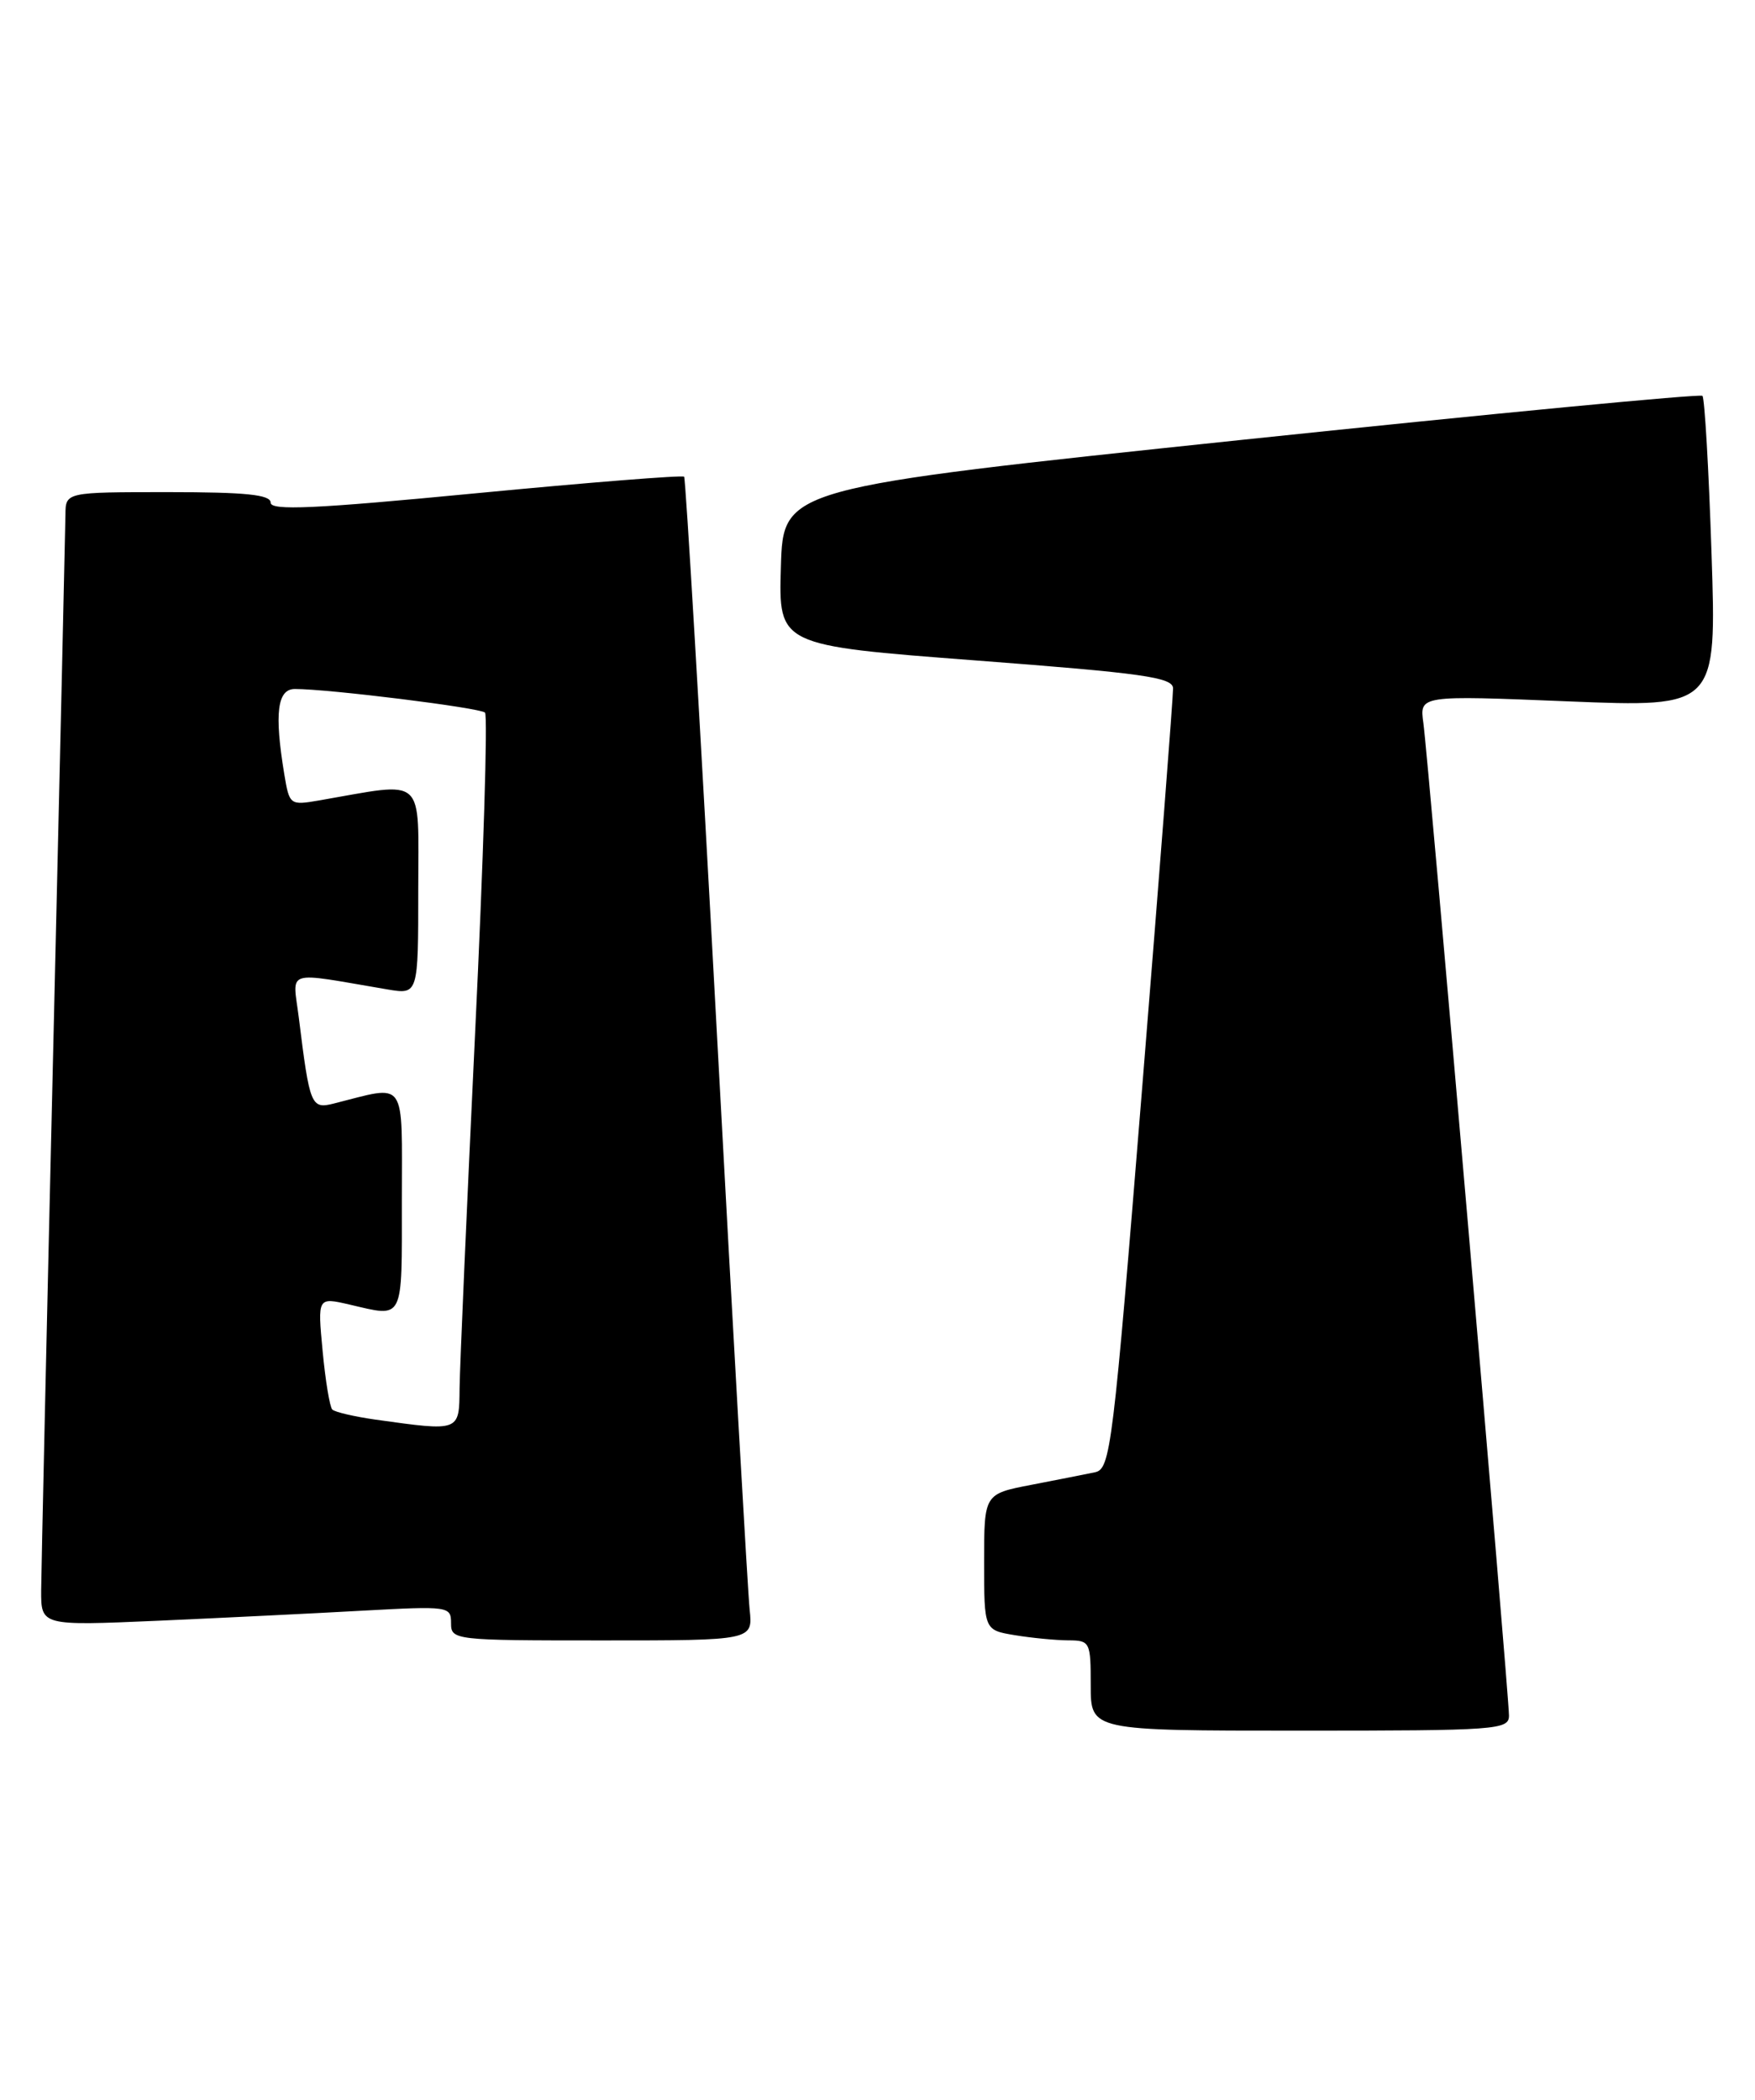 <?xml version="1.0" encoding="UTF-8" standalone="no"?>
<!DOCTYPE svg PUBLIC "-//W3C//DTD SVG 1.1//EN" "http://www.w3.org/Graphics/SVG/1.1/DTD/svg11.dtd" >
<svg xmlns="http://www.w3.org/2000/svg" xmlns:xlink="http://www.w3.org/1999/xlink" version="1.1" viewBox="0 0 214 256">
 <g >
 <path fill="currentColor"
d=" M 184.00 209.16 C 184.00 206.56 174.14 92.22 173.56 88.14 C 173.09 84.77 173.09 84.77 191.21 85.51 C 209.32 86.24 209.32 86.24 208.70 67.49 C 208.36 57.18 207.86 48.53 207.59 48.26 C 207.33 48.00 182.00 50.42 151.31 53.64 C 95.50 59.51 95.50 59.51 95.22 69.10 C 94.93 78.69 94.93 78.69 118.97 80.52 C 139.37 82.07 143.01 82.58 143.04 83.92 C 143.06 84.79 141.38 106.56 139.30 132.29 C 135.70 176.78 135.42 179.10 133.51 179.50 C 132.40 179.73 128.91 180.42 125.75 181.03 C 120.00 182.14 120.00 182.14 120.00 190.44 C 120.00 198.74 120.00 198.74 123.75 199.36 C 125.81 199.70 128.74 199.98 130.25 199.99 C 132.92 200.00 133.00 200.17 133.00 205.50 C 133.00 211.00 133.00 211.00 158.50 211.00 C 182.59 211.00 184.00 210.90 184.00 209.16 Z  M 91.41 196.25 C 91.19 194.19 89.38 162.35 87.39 125.50 C 85.40 88.65 83.61 58.33 83.42 58.12 C 83.23 57.91 71.80 58.82 58.03 60.14 C 38.32 62.04 33.00 62.28 33.00 61.28 C 33.00 60.31 29.97 60.00 20.50 60.00 C 8.00 60.00 8.00 60.00 7.98 62.75 C 7.96 64.26 7.30 93.40 6.50 127.50 C 5.70 161.60 5.04 191.46 5.02 193.86 C 5.00 198.22 5.00 198.22 19.25 197.60 C 27.09 197.25 38.34 196.70 44.25 196.37 C 54.71 195.80 55.00 195.84 55.00 197.89 C 55.00 199.96 55.35 200.00 73.40 200.00 C 91.81 200.00 91.81 200.00 91.41 196.25 Z  M 45.79 173.08 C 43.20 172.71 40.83 172.16 40.52 171.85 C 40.21 171.54 39.68 168.33 39.34 164.72 C 38.72 158.15 38.72 158.15 42.61 159.05 C 49.33 160.61 49.00 161.26 49.00 146.38 C 49.00 131.25 49.72 132.28 40.71 134.54 C 37.93 135.24 37.77 134.84 36.44 124.10 C 35.69 118.08 34.48 118.47 47.25 120.63 C 51.00 121.26 51.00 121.26 51.00 108.49 C 51.00 94.32 52.10 95.31 38.90 97.59 C 35.35 98.20 35.29 98.15 34.66 94.36 C 33.44 86.96 33.81 84.00 35.96 84.00 C 40.11 84.00 58.53 86.29 59.14 86.88 C 59.49 87.22 58.95 104.82 57.93 126.00 C 56.92 147.18 56.07 166.64 56.04 169.25 C 55.99 174.57 56.13 174.52 45.79 173.08 Z "/>
</g>
</svg>